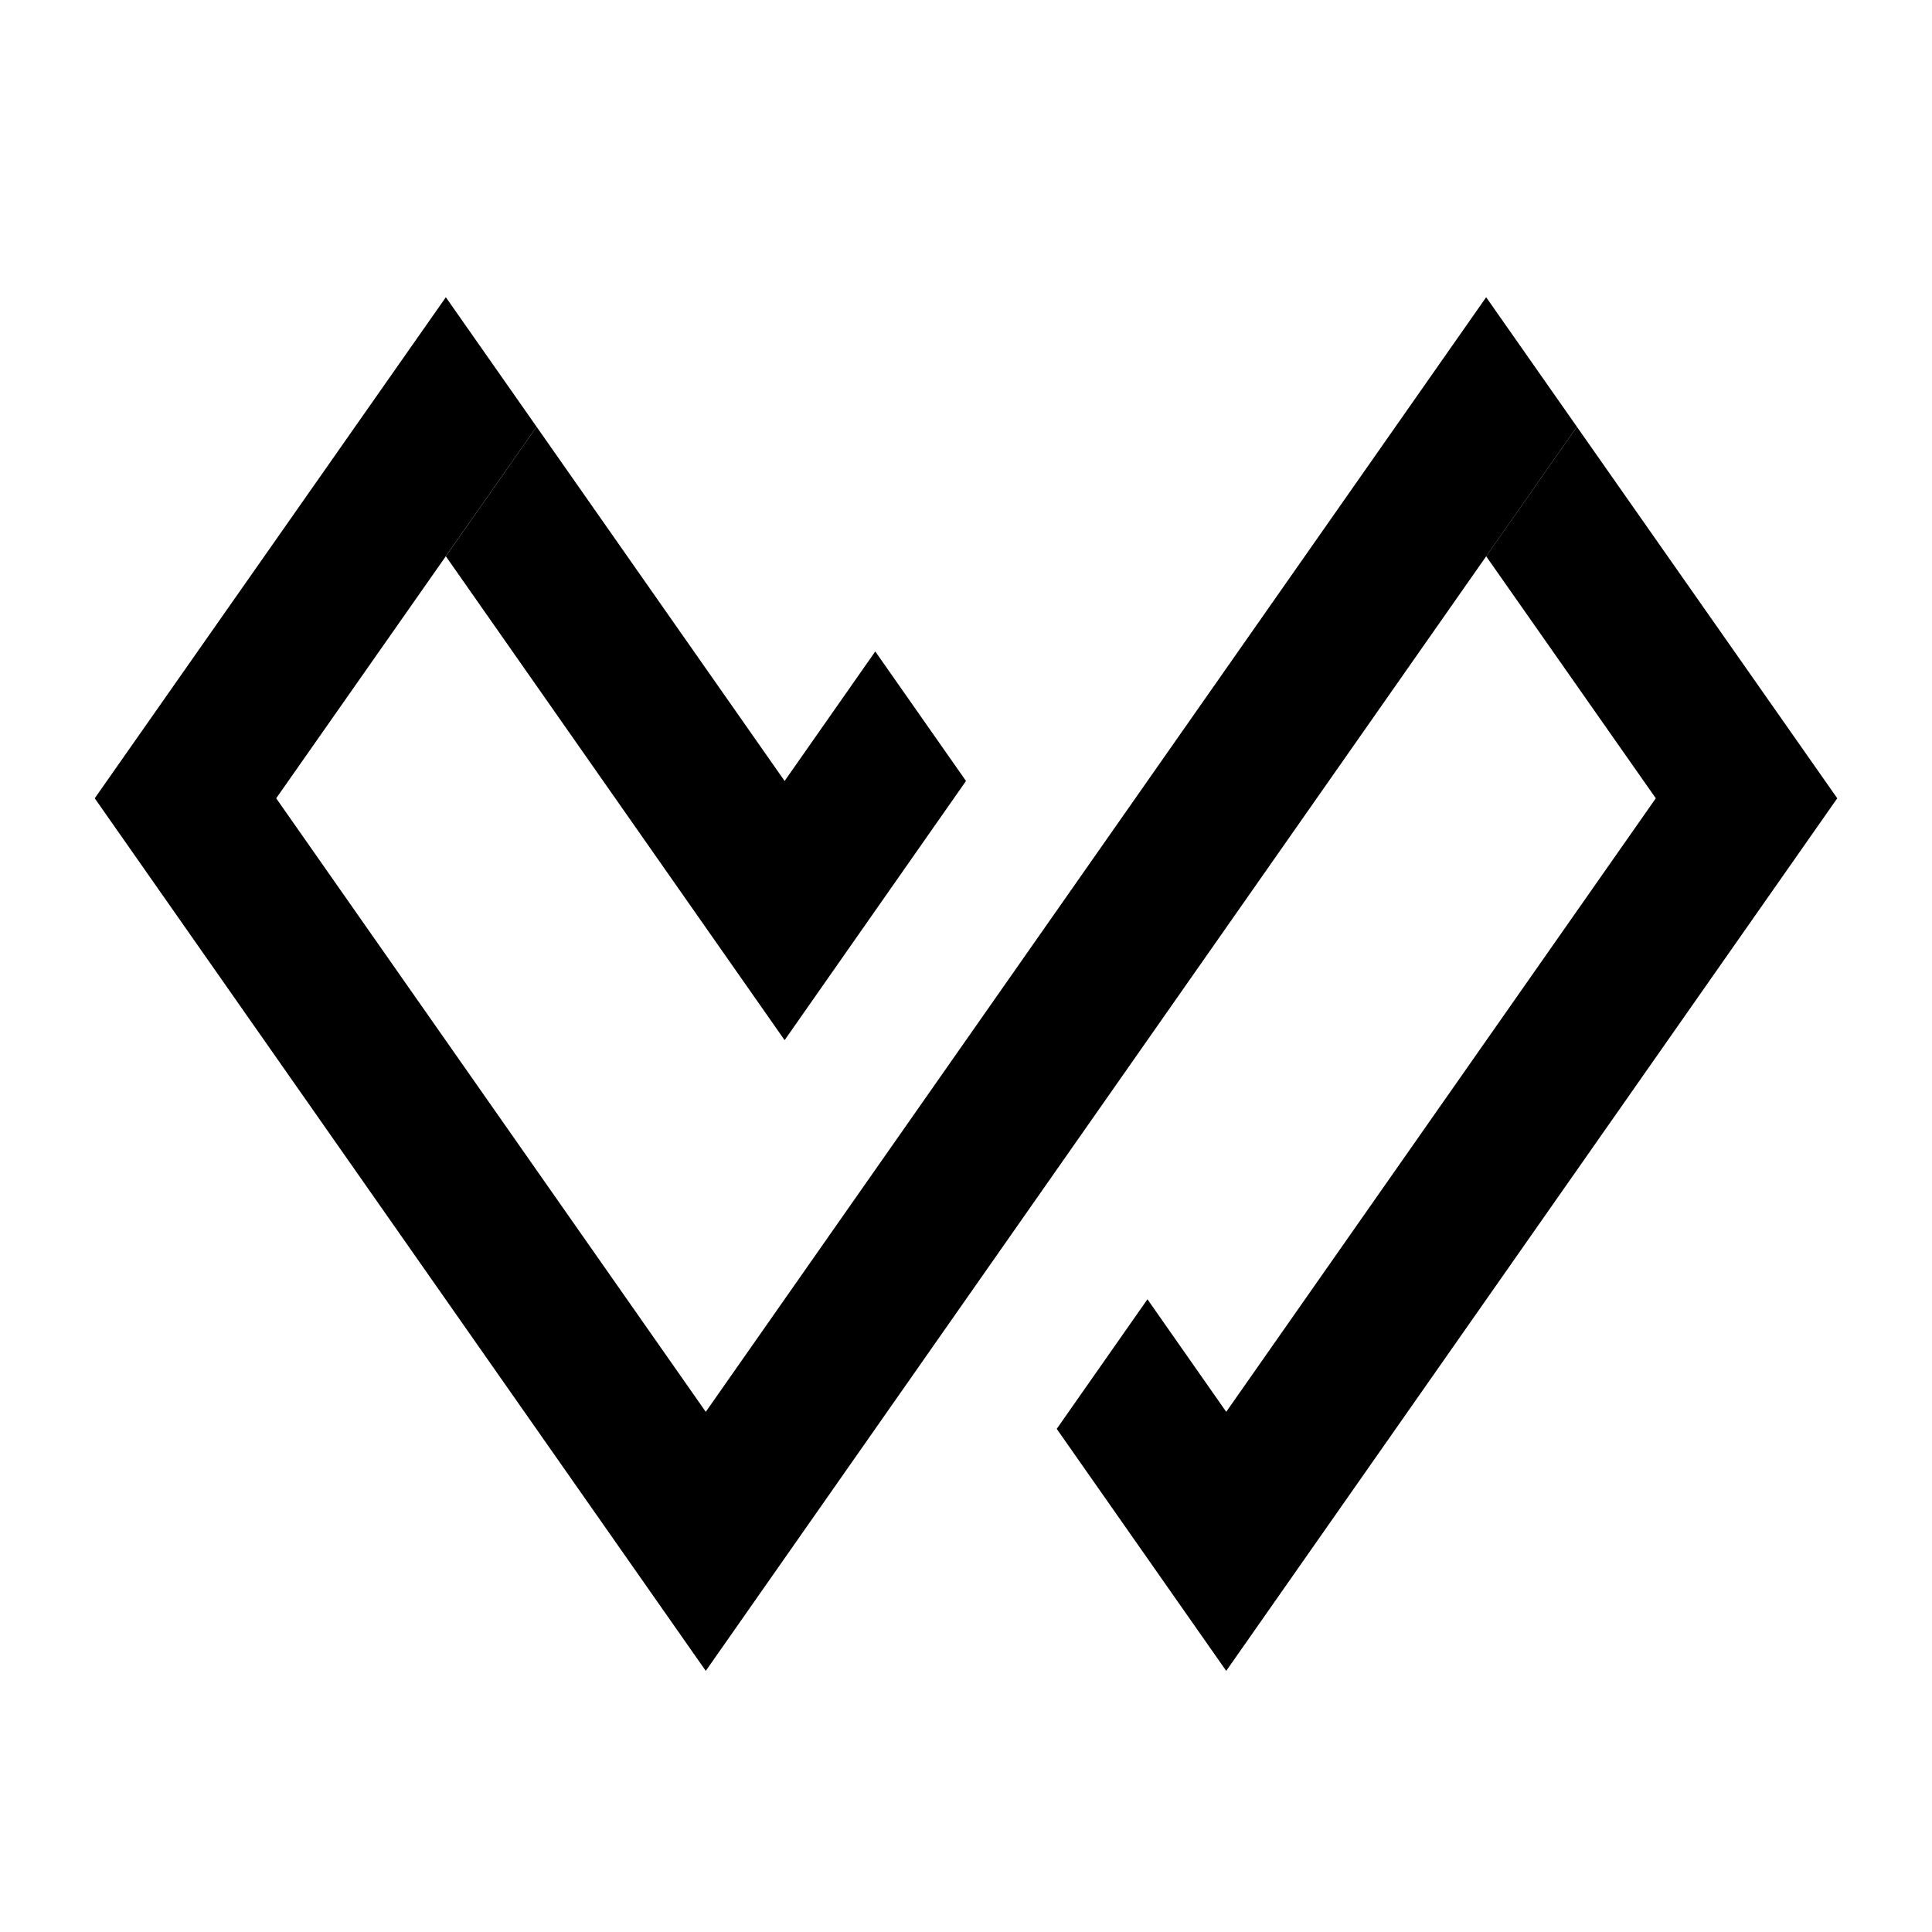 <svg viewBox="0 0 26 26"><path d="M24.725 10.743l-8.223 11.743-2.281-3.257 1.221-1.744L16.502 19l5.781-8.257L20 7.486l1.221-1.743 3.504 5zm-14.166-.233L7.221 5.743 6 7.486l4.559 6.512L13 10.51l-1.221-1.743-1.22 1.743z"></path><path d="M21.221 5.743L9.498 22.486 1.275 10.743 6 4l1.221 1.743-3.504 5L9.498 19 20 4l1.221 1.743z"></path></svg>